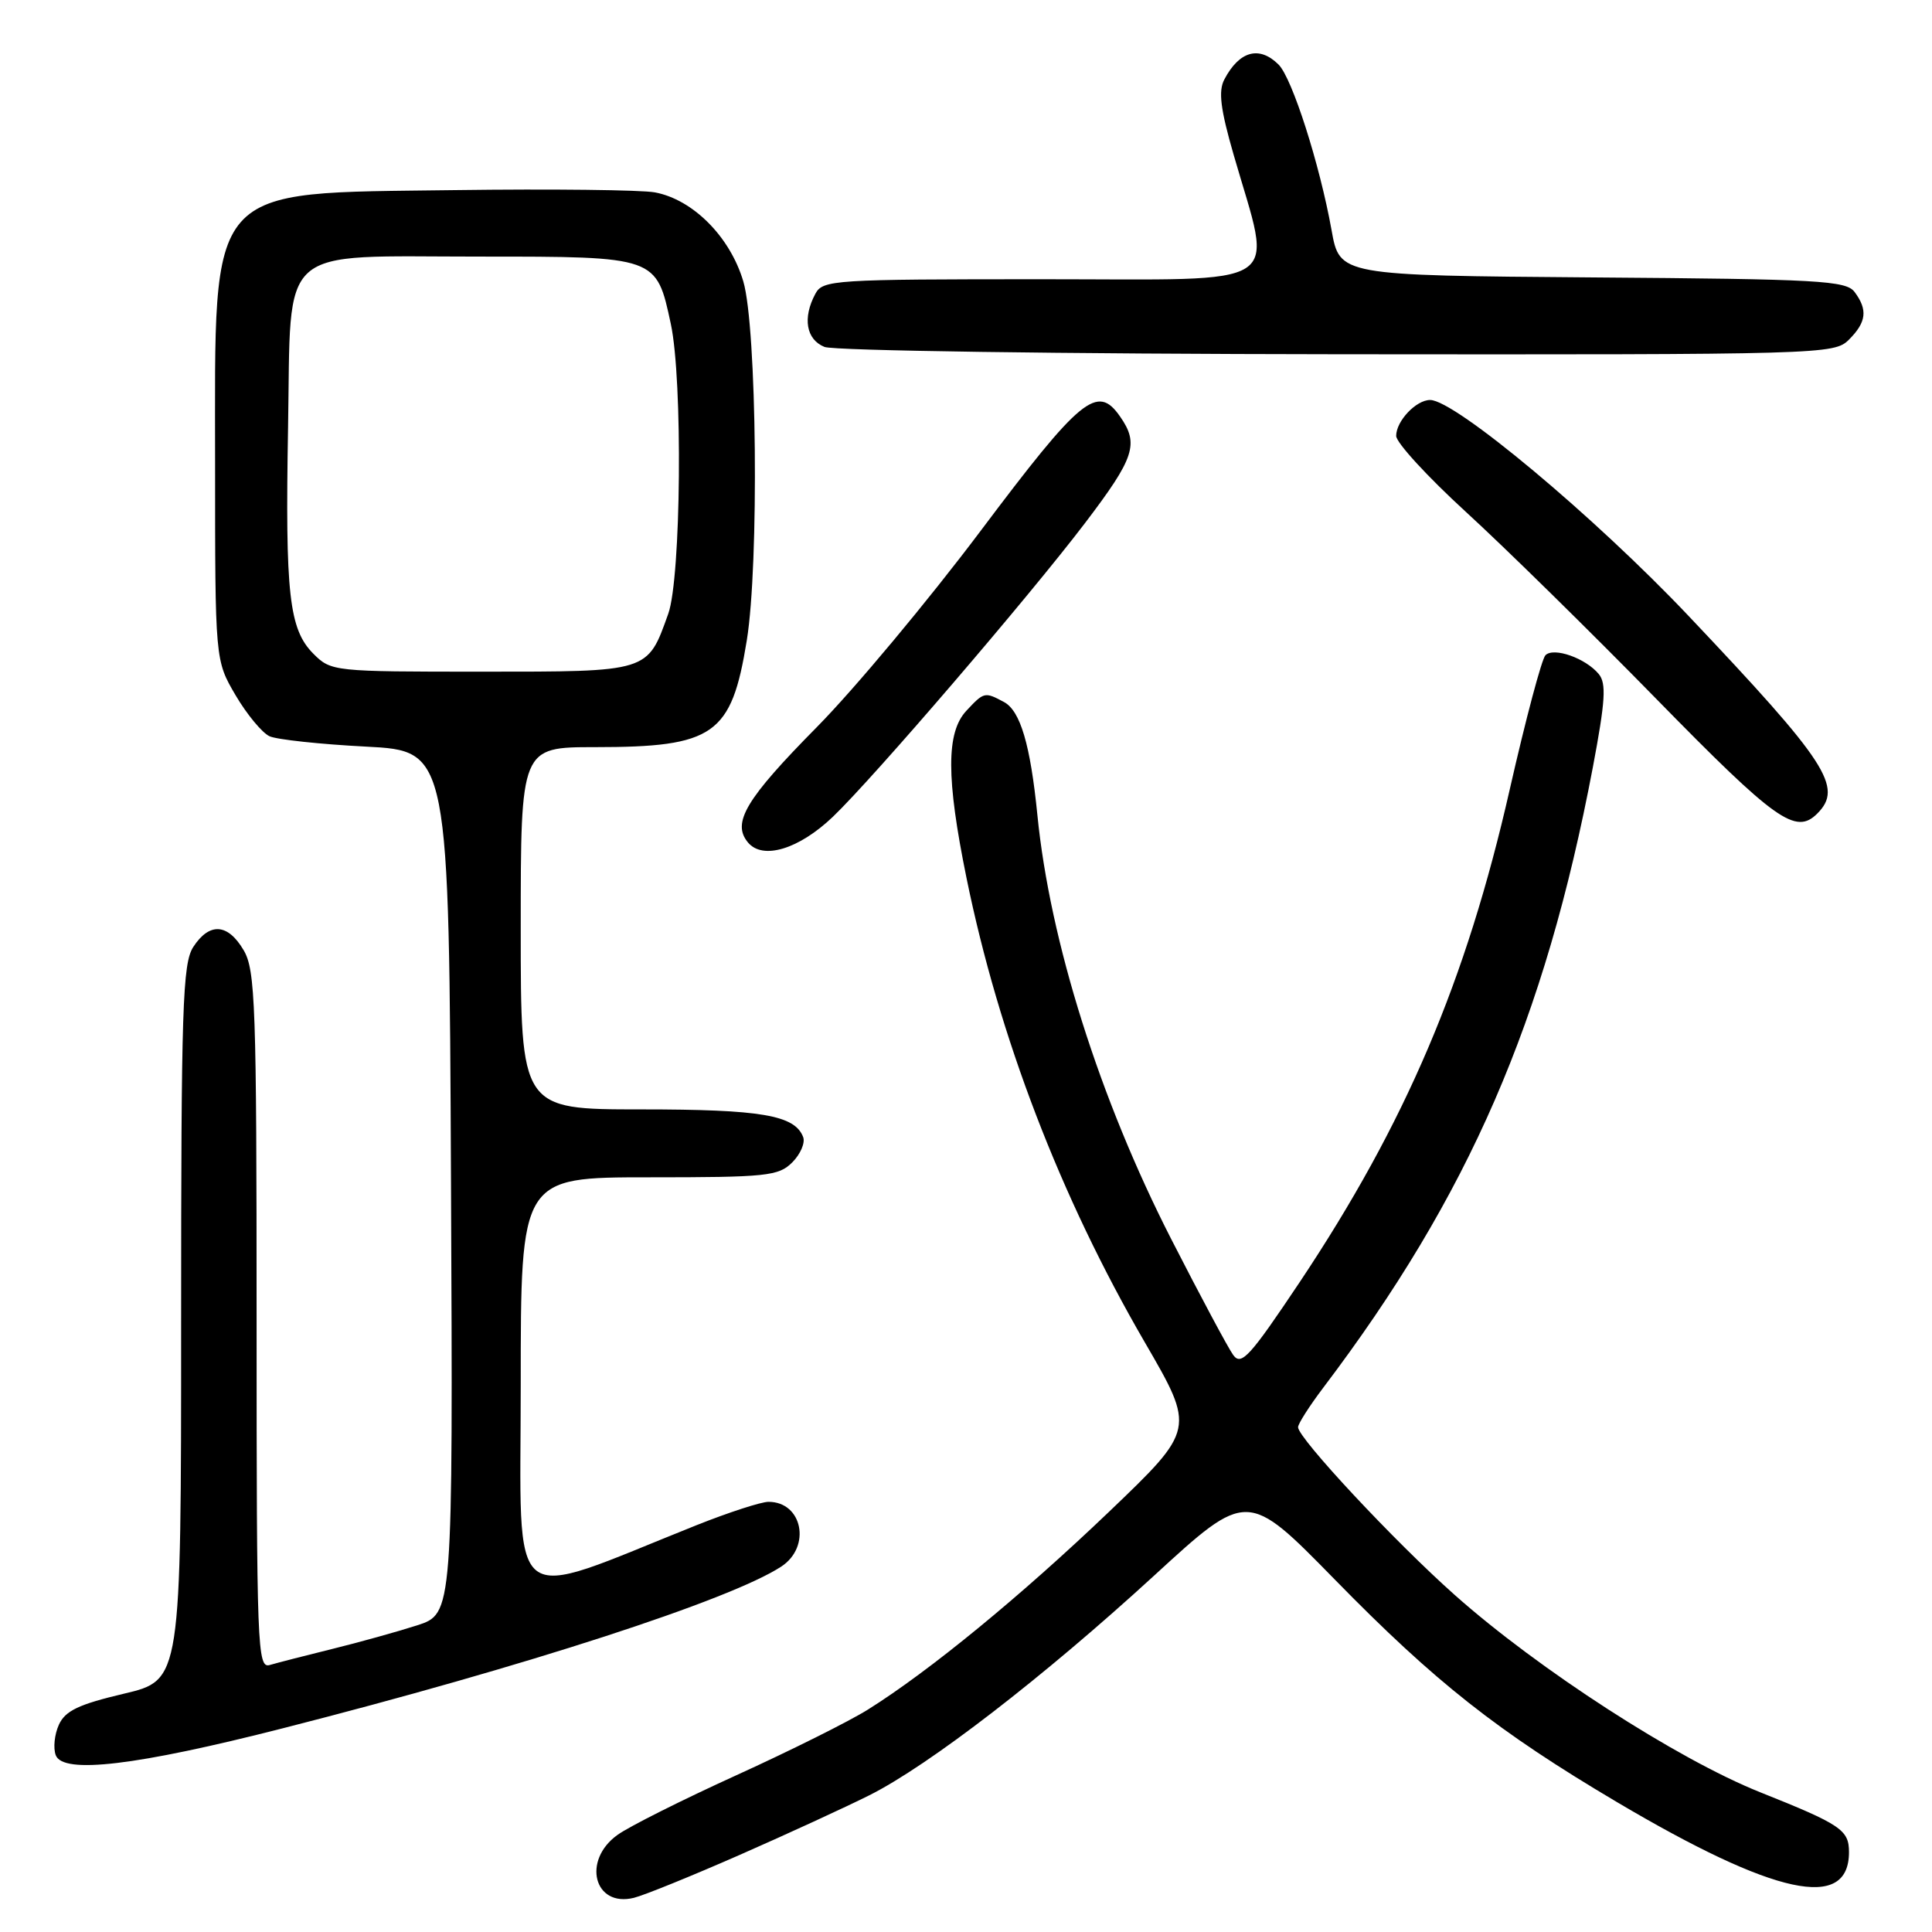 <?xml version="1.0" encoding="UTF-8" standalone="no"?>
<!DOCTYPE svg PUBLIC "-//W3C//DTD SVG 1.1//EN" "http://www.w3.org/Graphics/SVG/1.1/DTD/svg11.dtd" >
<svg xmlns="http://www.w3.org/2000/svg" xmlns:xlink="http://www.w3.org/1999/xlink" version="1.1" viewBox="0 0 256 256">
 <g >
 <path fill="currentColor"
d=" M 98.00 245.79 C 104.33 243.01 112.06 239.45 115.18 237.89 C 123.08 233.93 138.25 222.23 152.89 208.81 C 165.27 197.45 165.27 197.45 176.89 209.32 C 190.19 222.92 198.47 229.44 214.26 238.79 C 235.19 251.17 245.00 253.29 245.00 245.42 C 245.00 242.47 243.95 241.76 233.20 237.47 C 222.25 233.09 203.86 221.21 192.78 211.36 C 184.81 204.28 172.00 190.56 172.00 189.11 C 172.00 188.66 173.50 186.31 175.33 183.89 C 194.65 158.37 204.69 135.26 211.06 101.67 C 212.72 92.87 212.87 90.55 211.84 89.31 C 210.10 87.21 205.88 85.72 204.78 86.82 C 204.29 87.31 202.16 95.31 200.05 104.60 C 194.29 129.97 186.23 148.88 172.23 169.87 C 165.61 179.77 164.48 181.02 163.41 179.55 C 162.74 178.63 159.04 171.71 155.19 164.18 C 145.71 145.63 139.12 124.74 137.46 108.00 C 136.53 98.67 135.20 94.18 133.03 93.02 C 130.48 91.65 130.38 91.68 128.04 94.19 C 125.37 97.06 125.37 103.10 128.06 116.30 C 132.36 137.38 140.50 158.59 151.69 177.86 C 158.38 189.38 158.38 189.38 146.94 200.33 C 135.32 211.44 123.15 221.43 115.00 226.53 C 112.53 228.08 104.69 231.99 97.59 235.22 C 90.49 238.45 83.40 242.00 81.84 243.12 C 77.09 246.50 78.71 252.78 84.00 251.47 C 85.37 251.13 91.67 248.57 98.00 245.79 Z  M 37.50 229.00 C 69.62 220.81 96.78 211.99 103.52 207.58 C 107.52 204.96 106.34 199.00 101.83 199.00 C 100.85 199.00 96.55 200.40 92.28 202.10 C 66.74 212.30 69.00 214.11 69.00 183.47 C 69.00 156.00 69.00 156.00 86.00 156.00 C 101.60 156.00 103.16 155.84 104.98 154.02 C 106.06 152.94 106.72 151.42 106.42 150.66 C 105.31 147.76 100.86 147.00 84.95 147.00 C 69.00 147.00 69.00 147.00 69.00 123.00 C 69.00 99.00 69.00 99.00 78.85 99.00 C 94.63 99.00 96.92 97.39 98.95 84.88 C 100.60 74.74 100.29 43.35 98.49 37.28 C 96.74 31.38 91.82 26.43 86.77 25.49 C 84.97 25.16 73.07 25.02 60.32 25.19 C 27.00 25.64 28.50 23.92 28.50 61.50 C 28.50 87.50 28.50 87.50 31.22 92.13 C 32.72 94.68 34.75 97.12 35.72 97.56 C 36.70 98.00 42.45 98.62 48.50 98.93 C 59.50 99.50 59.50 99.50 59.76 156.67 C 60.02 213.83 60.02 213.83 55.26 215.37 C 52.64 216.21 47.58 217.62 44.00 218.50 C 40.42 219.38 36.71 220.34 35.75 220.62 C 34.10 221.11 34.00 218.47 34.00 174.97 C 34.00 133.15 33.84 128.54 32.28 125.90 C 30.19 122.35 27.76 122.19 25.62 125.46 C 24.19 127.65 24.00 133.38 24.00 175.28 C 24.00 222.63 24.00 222.63 16.43 224.42 C 10.42 225.84 8.65 226.68 7.80 228.54 C 7.22 229.82 7.03 231.64 7.39 232.58 C 8.36 235.11 18.08 233.96 37.50 229.00 Z  M 110.36 108.23 C 115.77 103.05 136.25 79.19 143.77 69.31 C 150.36 60.64 150.96 58.82 148.40 55.17 C 145.40 50.87 143.23 52.65 129.94 70.34 C 122.98 79.60 113.22 91.30 108.24 96.34 C 98.81 105.89 96.94 109.02 99.11 111.63 C 101.06 113.98 105.86 112.53 110.36 108.23 Z  M 240.80 107.80 C 244.28 104.32 242.13 101.03 223.75 81.62 C 211.28 68.45 192.79 53.00 189.50 53.00 C 187.64 53.00 185.00 55.79 185.00 57.76 C 185.00 58.65 189.16 63.18 194.25 67.84 C 199.34 72.49 210.70 83.65 219.50 92.64 C 235.31 108.79 237.94 110.66 240.80 107.80 Z  M 245.00 45.00 C 247.31 42.69 247.51 41.06 245.75 38.70 C 244.63 37.18 241.07 36.98 211.01 36.76 C 177.51 36.50 177.51 36.50 176.44 30.50 C 174.87 21.76 171.22 10.36 169.42 8.56 C 166.87 6.02 164.22 6.74 162.23 10.53 C 161.42 12.07 161.71 14.44 163.47 20.53 C 168.66 38.55 171.04 37.00 138.12 37.00 C 110.42 37.00 109.02 37.09 108.04 38.93 C 106.32 42.13 106.82 44.99 109.25 45.97 C 110.51 46.47 140.54 46.90 177.25 46.94 C 241.71 47.00 243.04 46.96 245.00 45.00 Z  M 41.53 86.63 C 38.30 83.39 37.78 78.75 38.17 56.62 C 38.60 32.07 36.43 34.00 63.61 34.00 C 87.06 34.00 86.97 33.97 88.89 42.94 C 90.48 50.35 90.25 76.56 88.55 81.32 C 85.77 89.10 86.10 89.00 63.80 89.00 C 44.20 89.00 43.87 88.97 41.53 86.63 Z "/>
</g>
</svg>